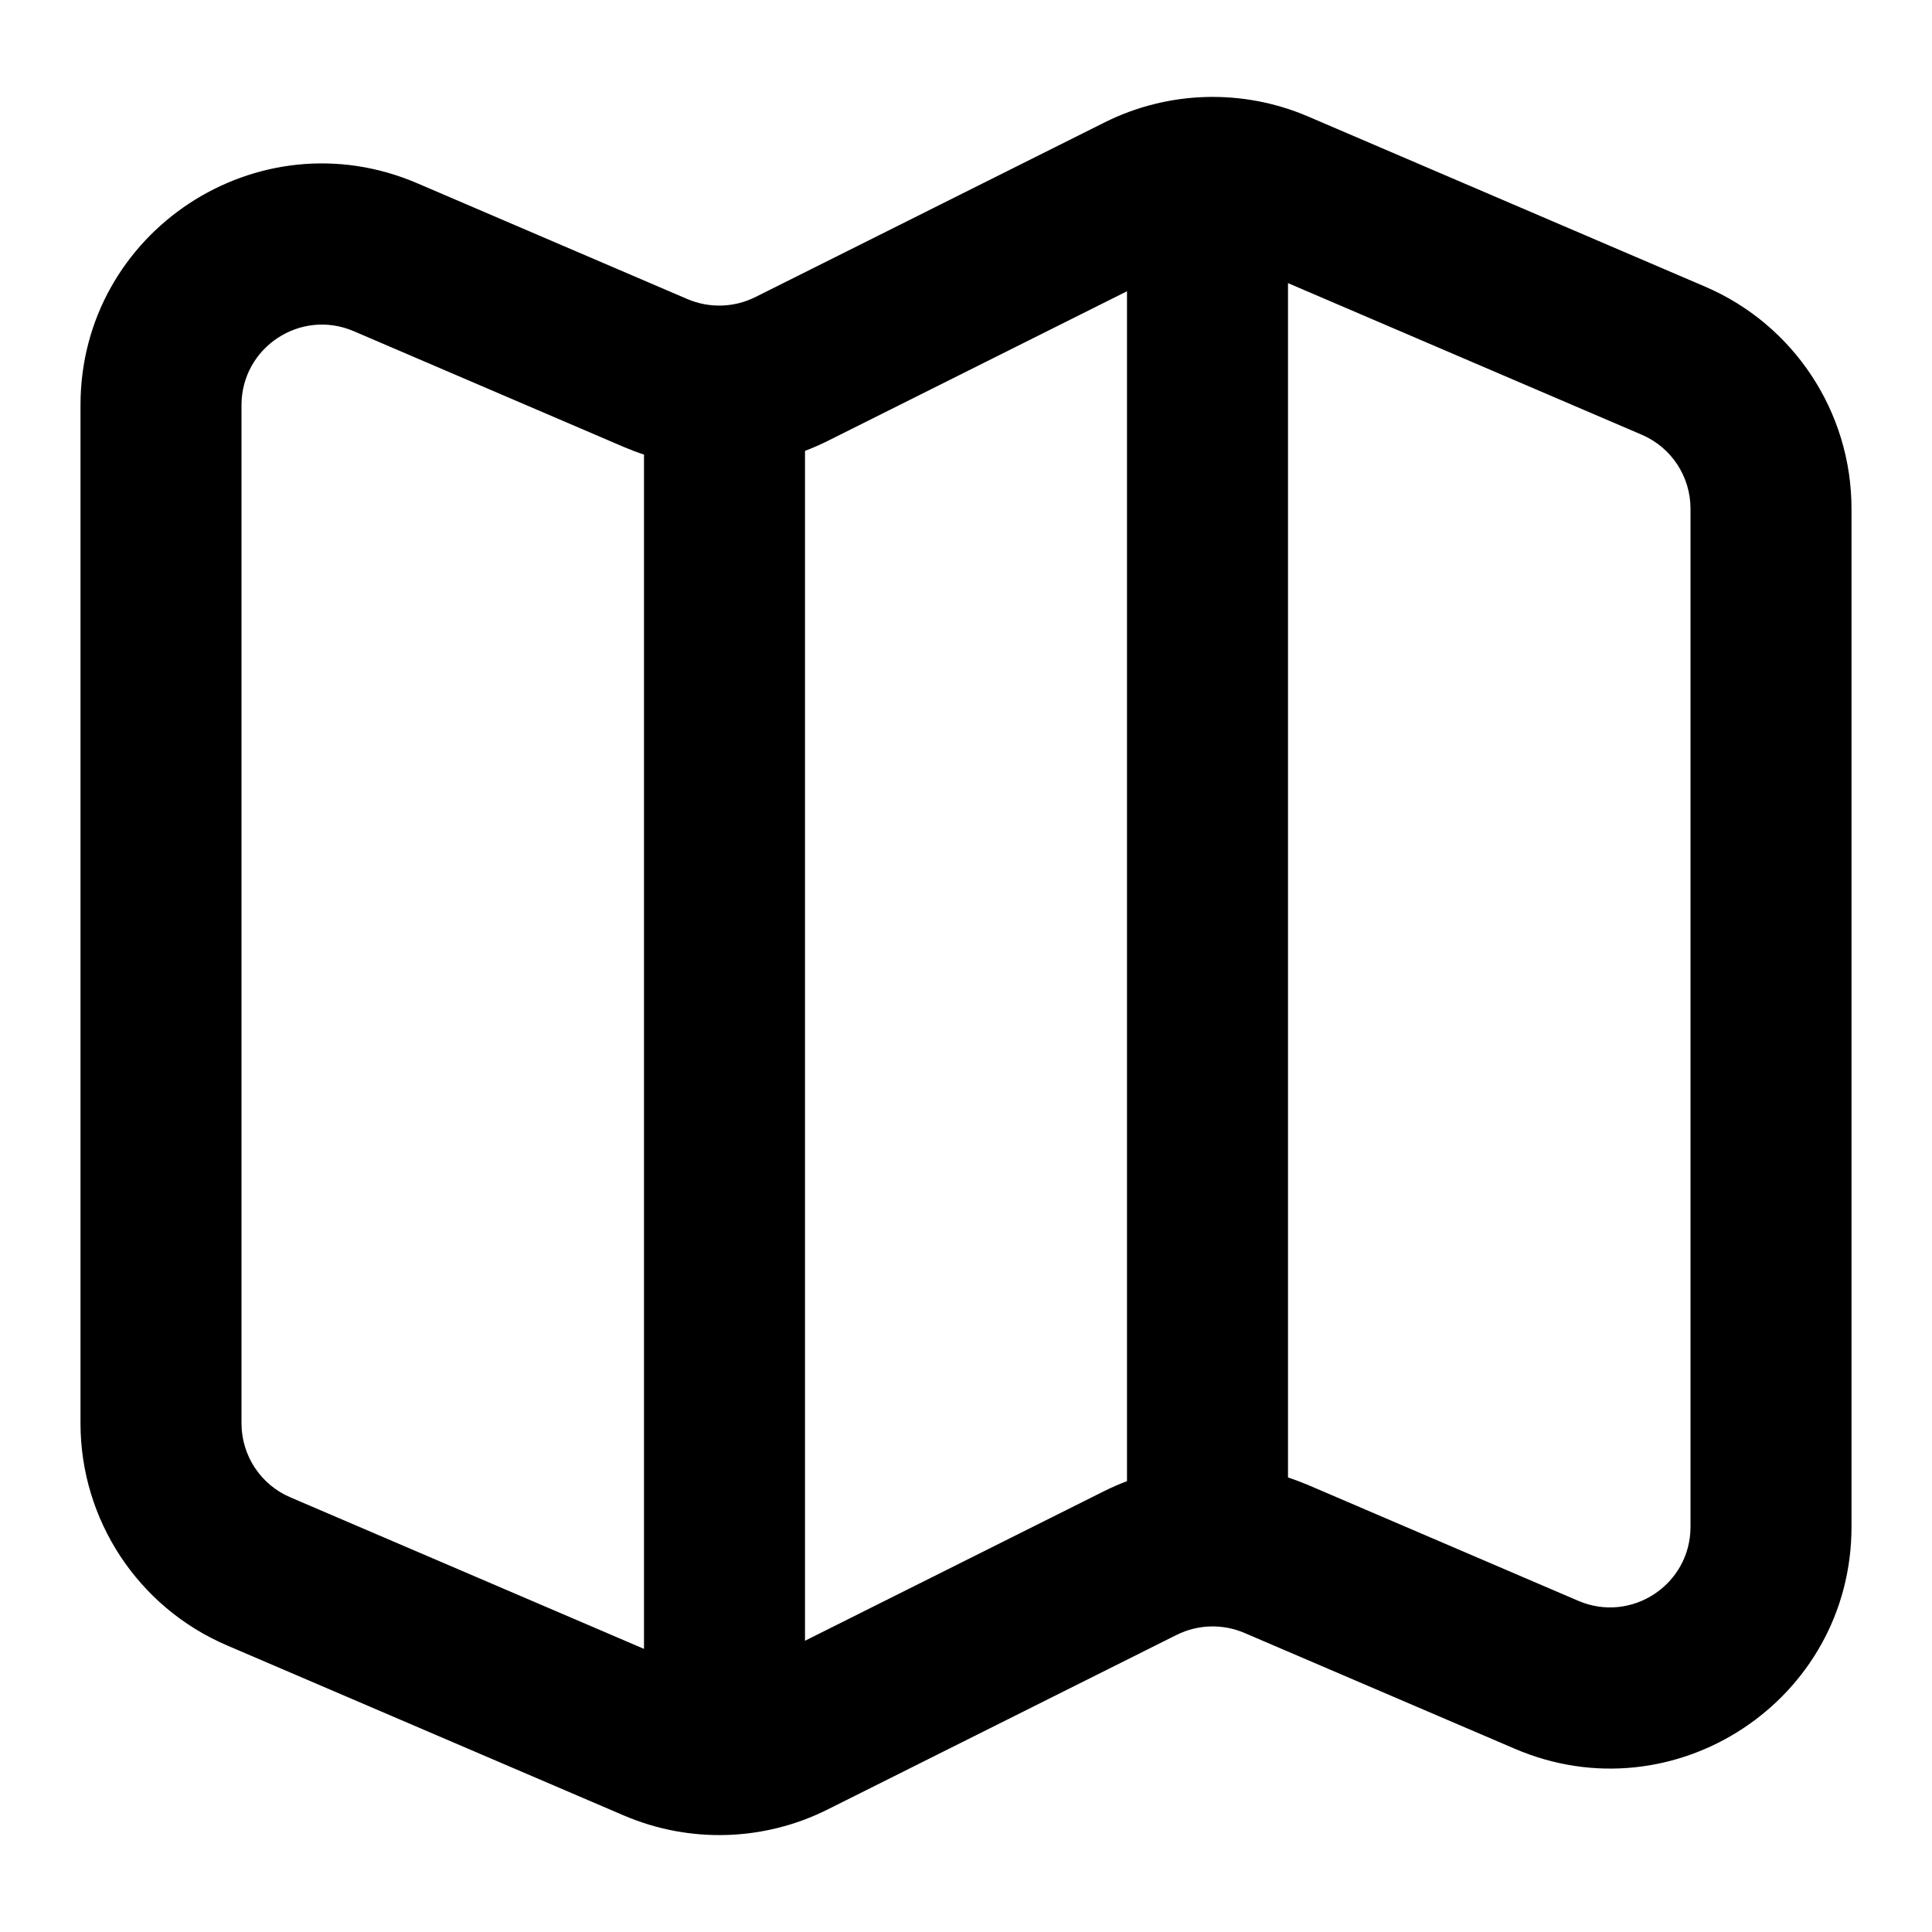 <!DOCTYPE svg PUBLIC "-//W3C//DTD SVG 1.1//EN" "http://www.w3.org/Graphics/SVG/1.1/DTD/svg11.dtd">
<!-- Uploaded to: SVG Repo, www.svgrepo.com, Transformed by: SVG Repo Mixer Tools -->
<svg width="800px" height="800px" viewBox="0 0 24 24" fill="none" xmlns="http://www.w3.org/2000/svg">
<g id="SVGRepo_bgCarrier" stroke-width="0"/>
<g id="SVGRepo_tracerCarrier" stroke-linecap="round" stroke-linejoin="round"/>
<g id="SVGRepo_iconCarrier"> <path fill-rule="evenodd" clip-rule="evenodd" d="M13.723 1.52C14.512 1.126 15.435 1.099 16.247 1.446L21.182 3.561C22.285 4.034 23 5.119 23 6.319V18.967C23 21.121 20.798 22.573 18.818 21.724L15.459 20.285C15.188 20.169 14.881 20.178 14.617 20.309L10.277 22.48C9.488 22.874 8.565 22.901 7.753 22.554L2.818 20.439C1.715 19.966 1 18.881 1 17.681V5.033C1 2.879 3.202 1.427 5.182 2.276L8.541 3.716C8.812 3.831 9.119 3.822 9.382 3.691L13.723 1.52ZM16 3.517V18.353C16.083 18.381 16.165 18.412 16.247 18.446L19.606 19.886C20.266 20.169 21 19.685 21 18.967V6.319C21 5.919 20.762 5.557 20.394 5.4L16 3.517ZM14 18.399V3.618L10.277 5.48C10.186 5.525 10.094 5.565 10 5.601V20.382L13.723 18.52C13.814 18.475 13.906 18.435 14 18.399ZM7.753 5.554C7.835 5.589 7.917 5.62 8 5.647V20.483L3.606 18.6C3.238 18.443 3 18.081 3 17.681V5.033C3 4.315 3.734 3.831 4.394 4.114L7.753 5.554Z" fill="#000000"/> </g>
</svg>
